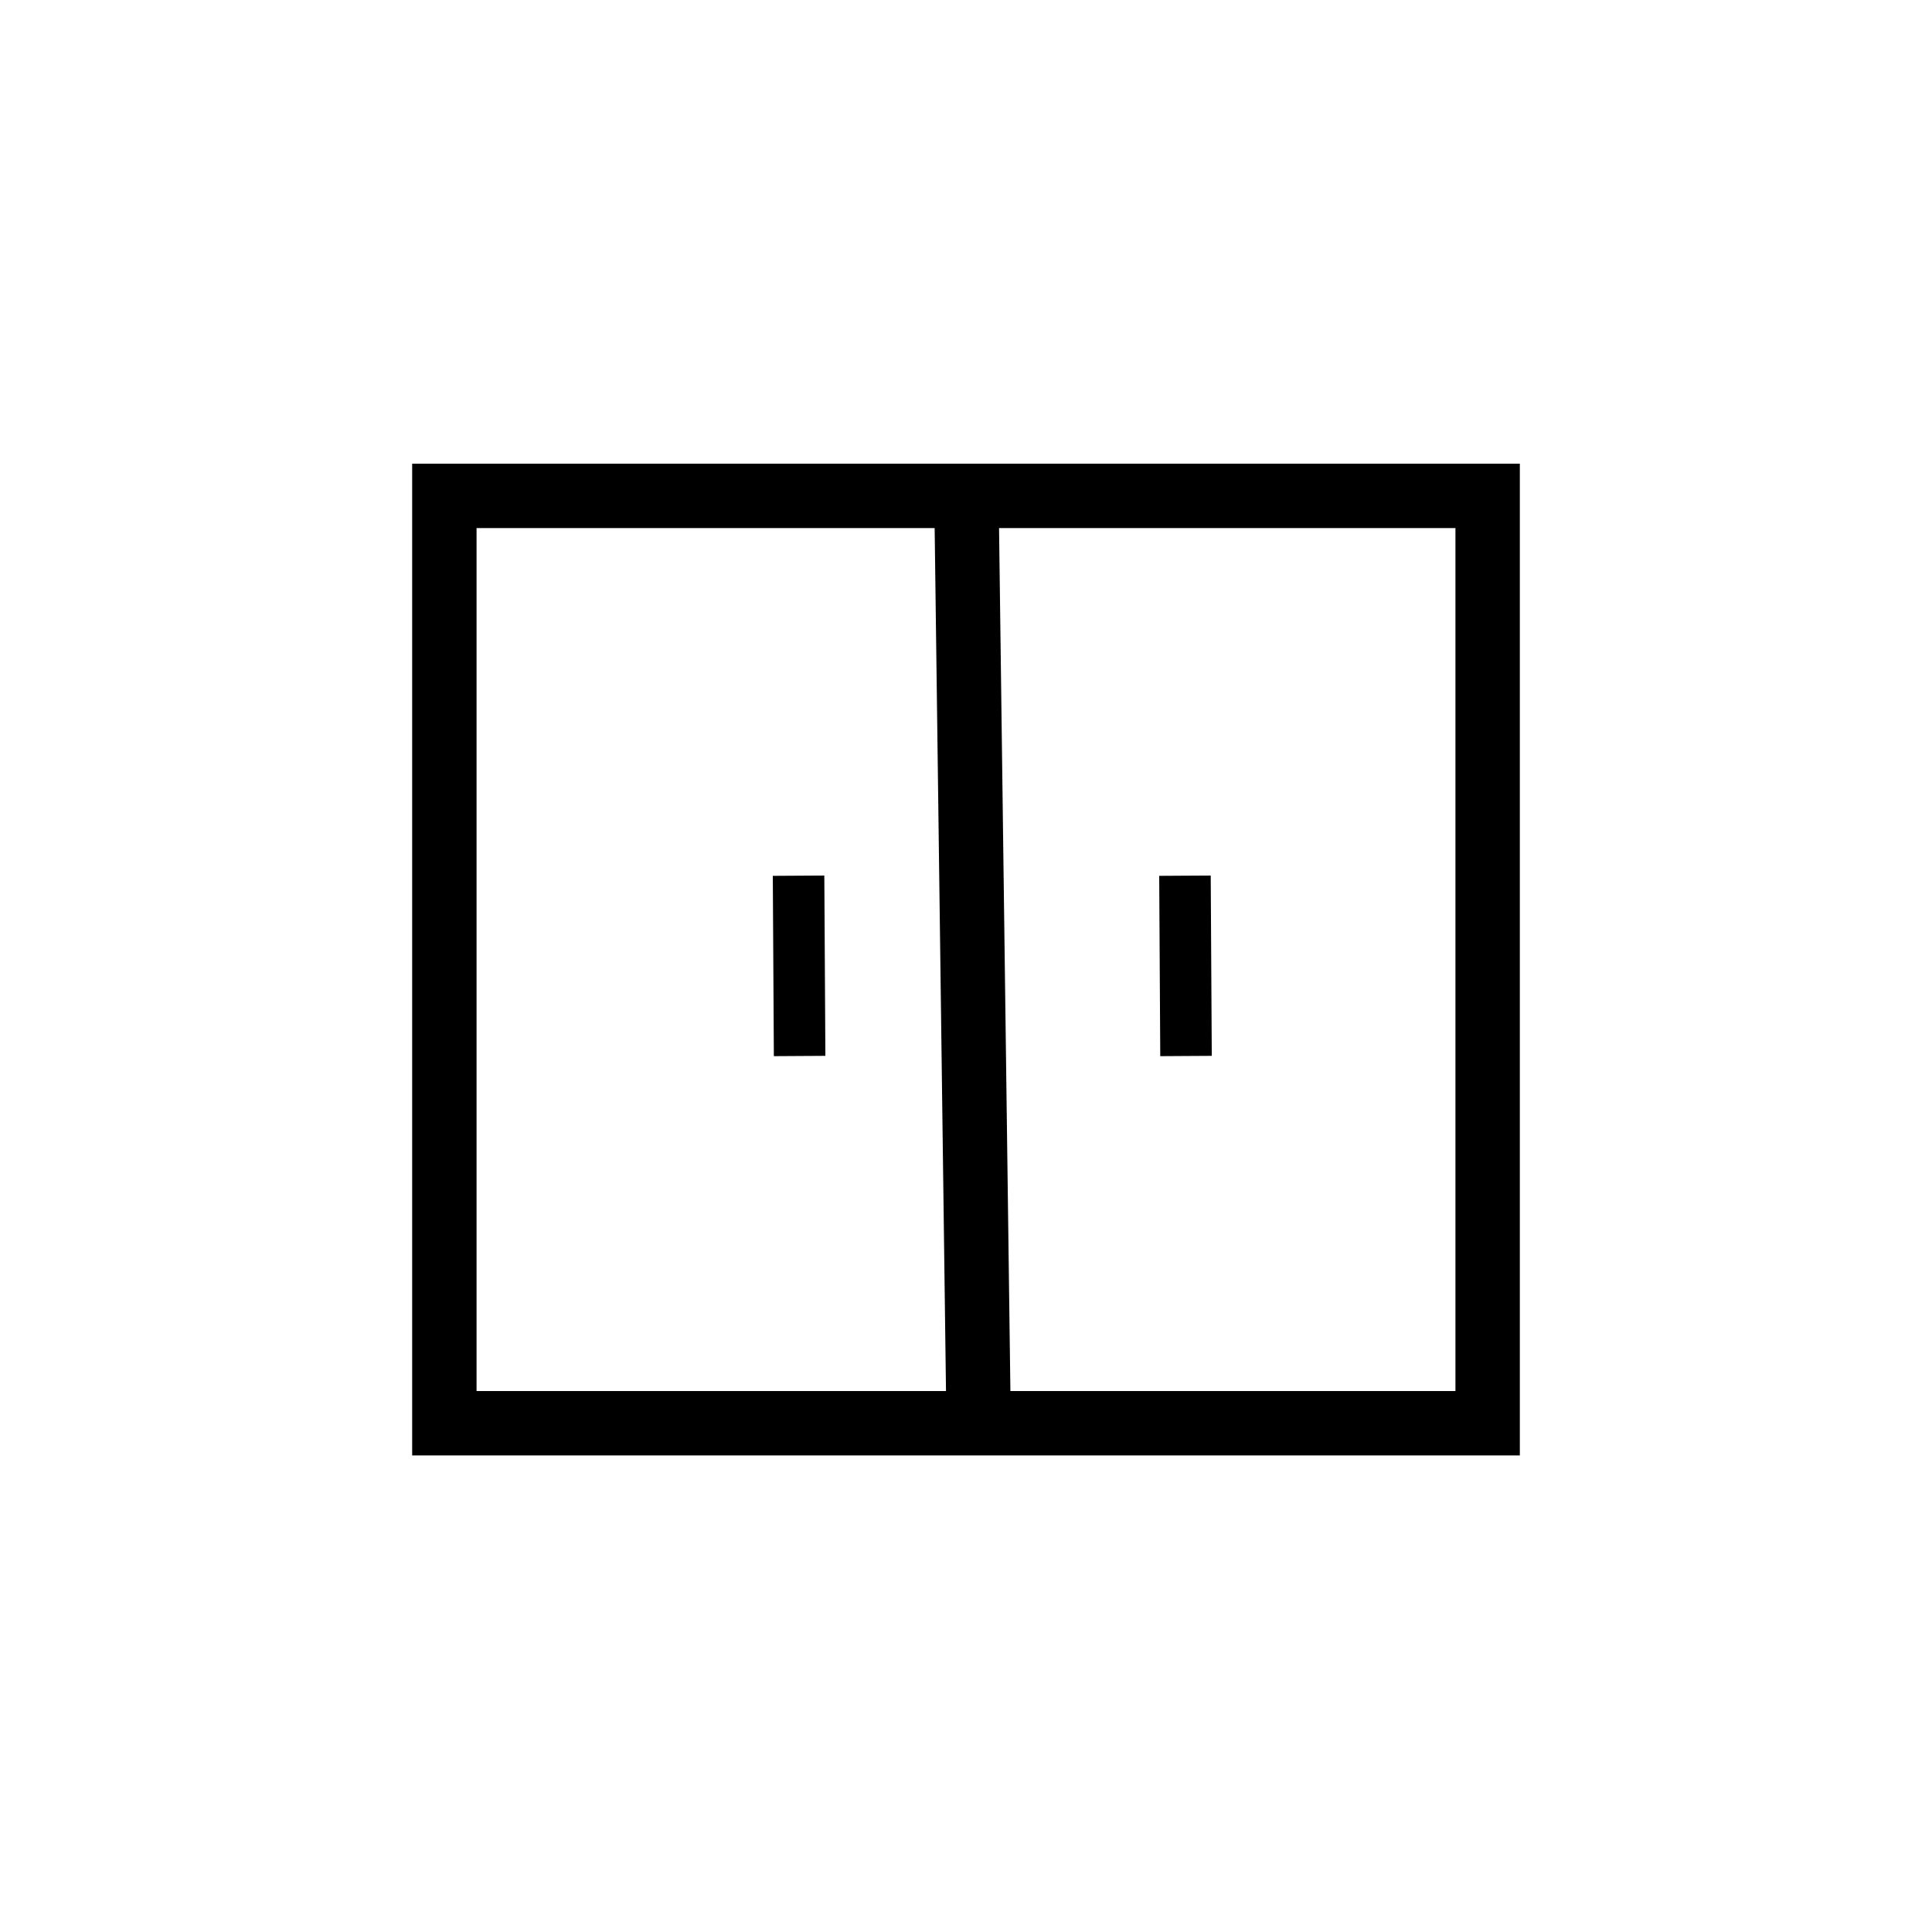 <svg width="150" height="150" viewBox="0 0 150 150" fill="none" xmlns="http://www.w3.org/2000/svg">
<path fill-rule="evenodd" clip-rule="evenodd" d="M77.566 41H113V108H78.447L77.566 41ZM72.5 36H77.5H113H118V41V108V113H113H37H32V108V41V36H37H72.5ZM72.566 41L73.447 108H37V41H72.566ZM60.082 82L60 68L64 67.977L64.082 81.976L60.082 82ZM90 68L90.082 82L94.082 81.976L94 67.977L90 68Z" fill="black"/>
</svg>
